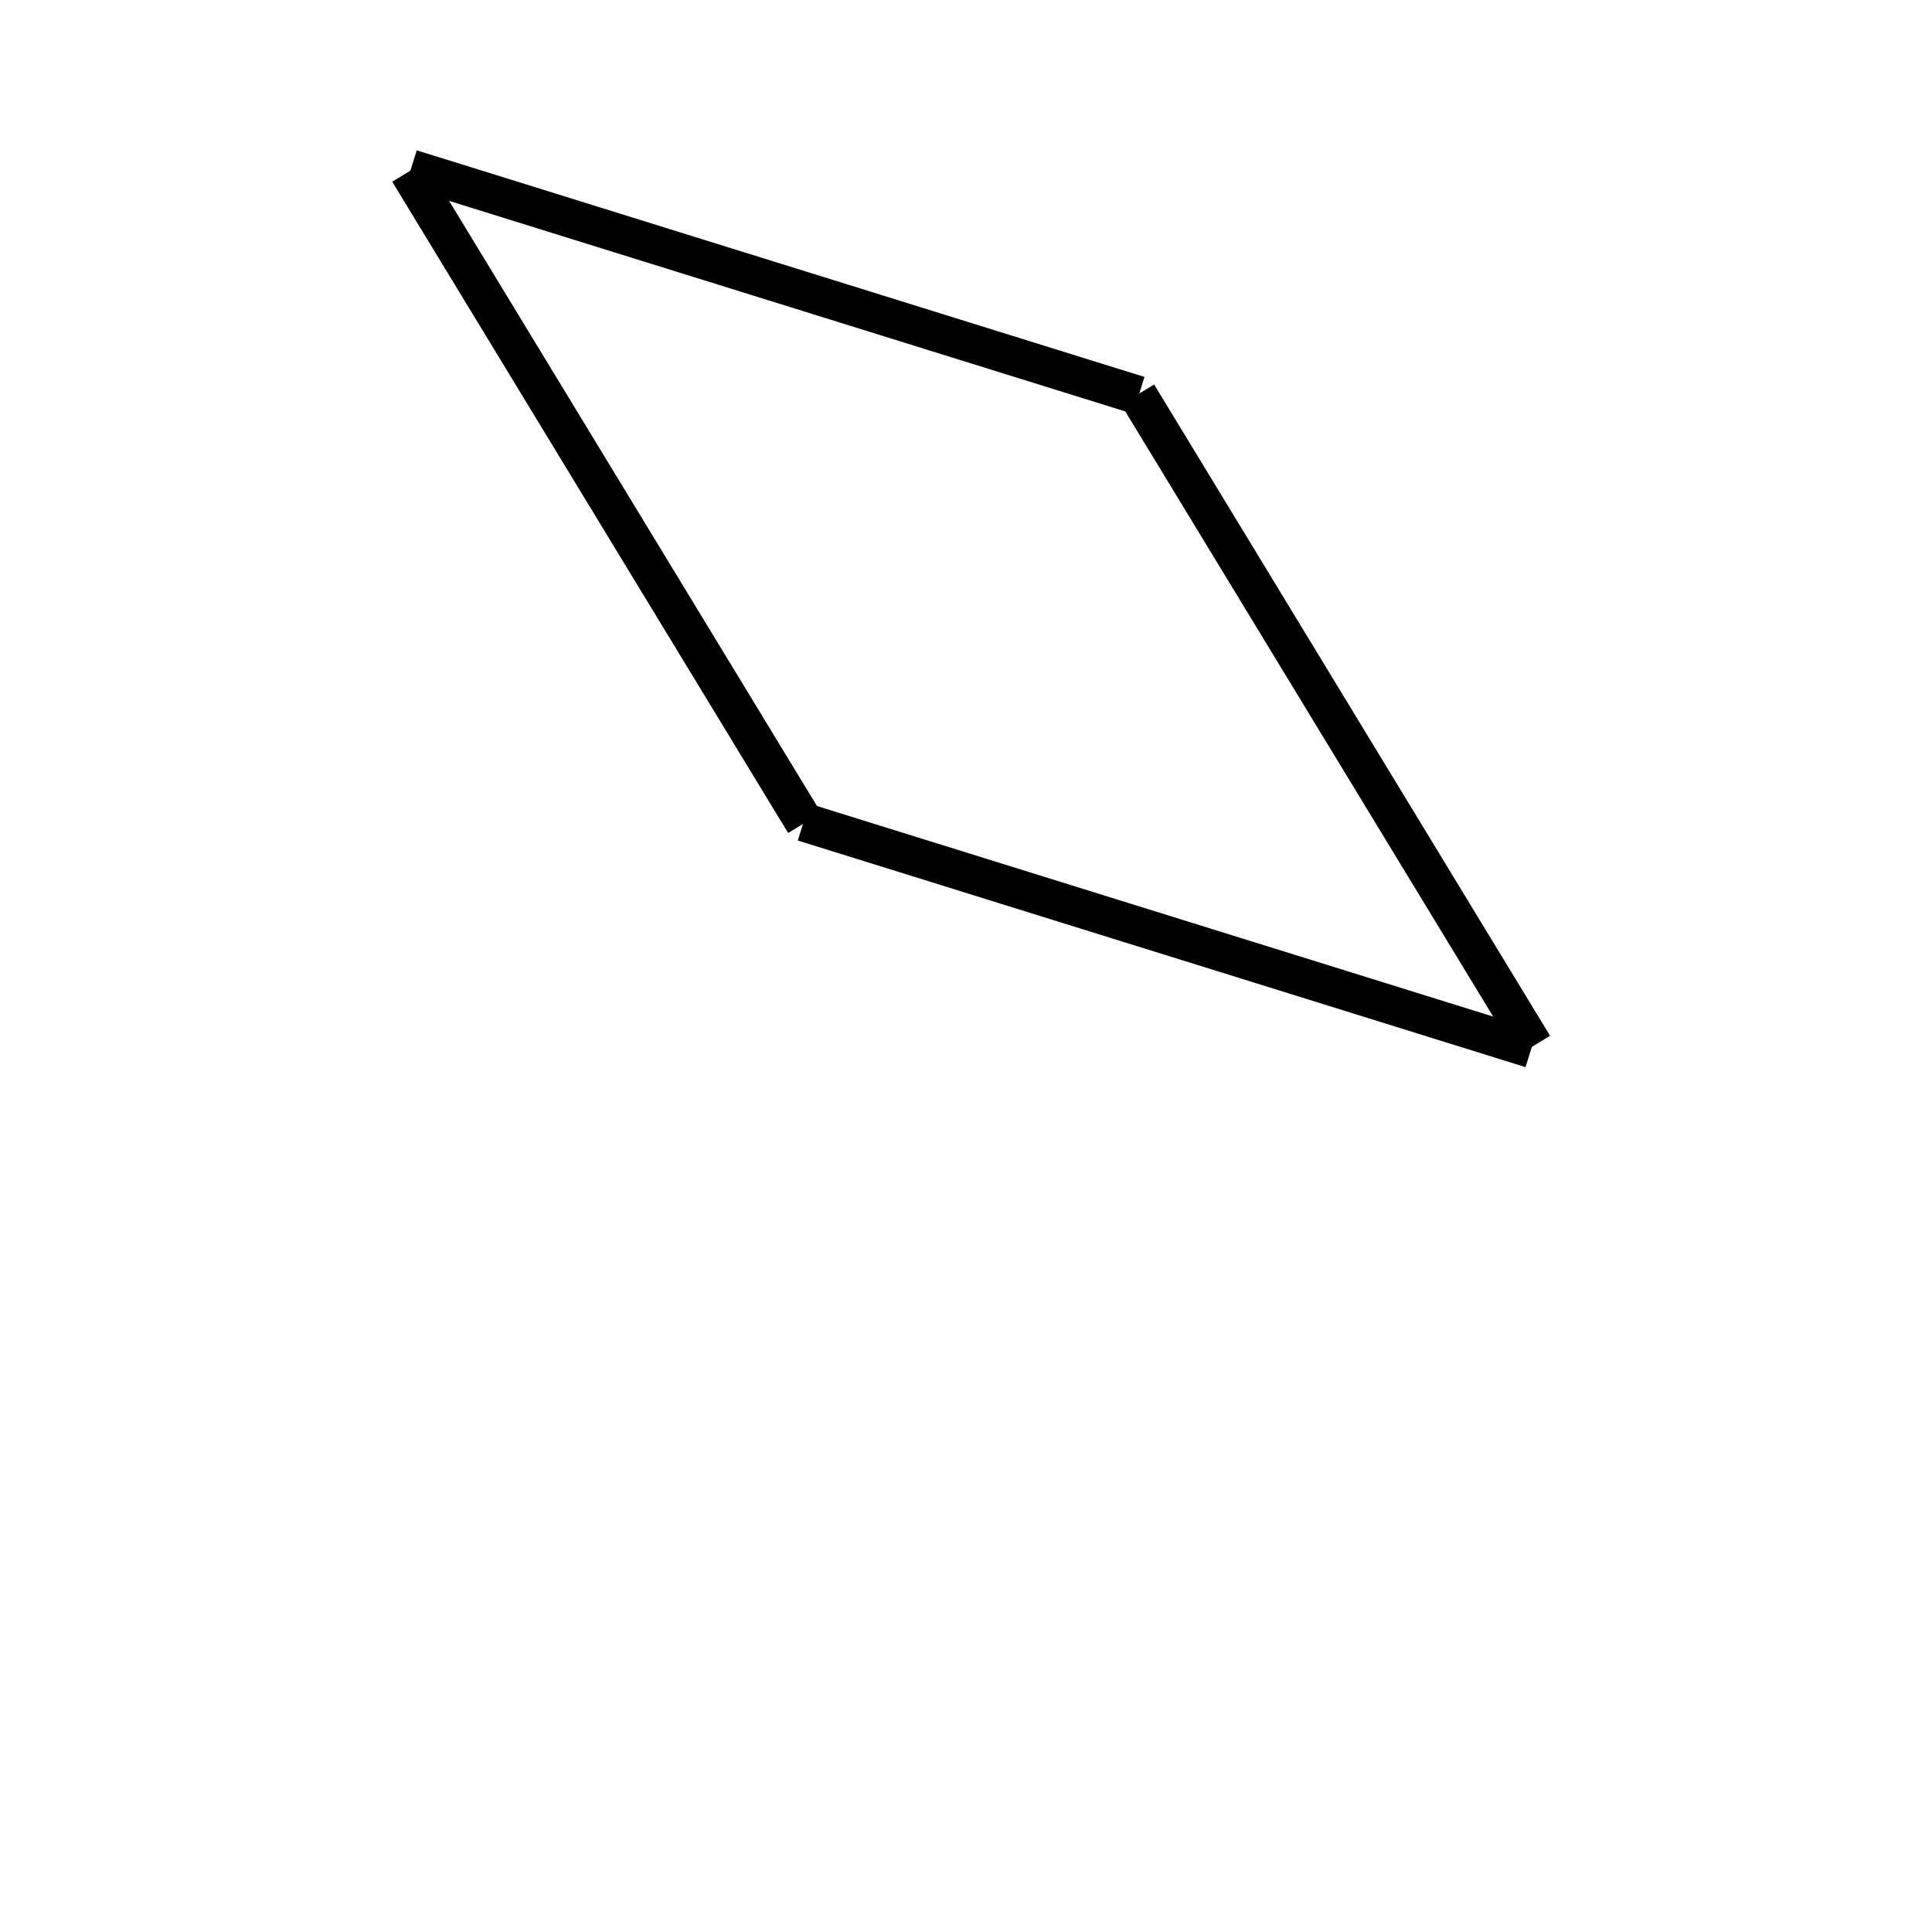 <!-- Este archivo es creado automaticamente por el generador de contenido del programa contornos version 1.1. Este elementos es el numero 74 de la serie actual-->
<svg xmlns="http://www.w3.org/2000/svg" height="100" width="100">
<line x1="21.273" y1="8.736" x2="58.94" y2="20.465" stroke-width="2" stroke="black" />
<line x1="58.883" y1="20.42" x2="79.376" y2="54.131" stroke-width="2" stroke="black" />
<line x1="41.592" y1="42.551" x2="79.259" y2="54.28" stroke-width="2" stroke="black" />
<line x1="21.156" y1="8.885" x2="41.649" y2="42.596" stroke-width="2" stroke="black" />
</svg>
